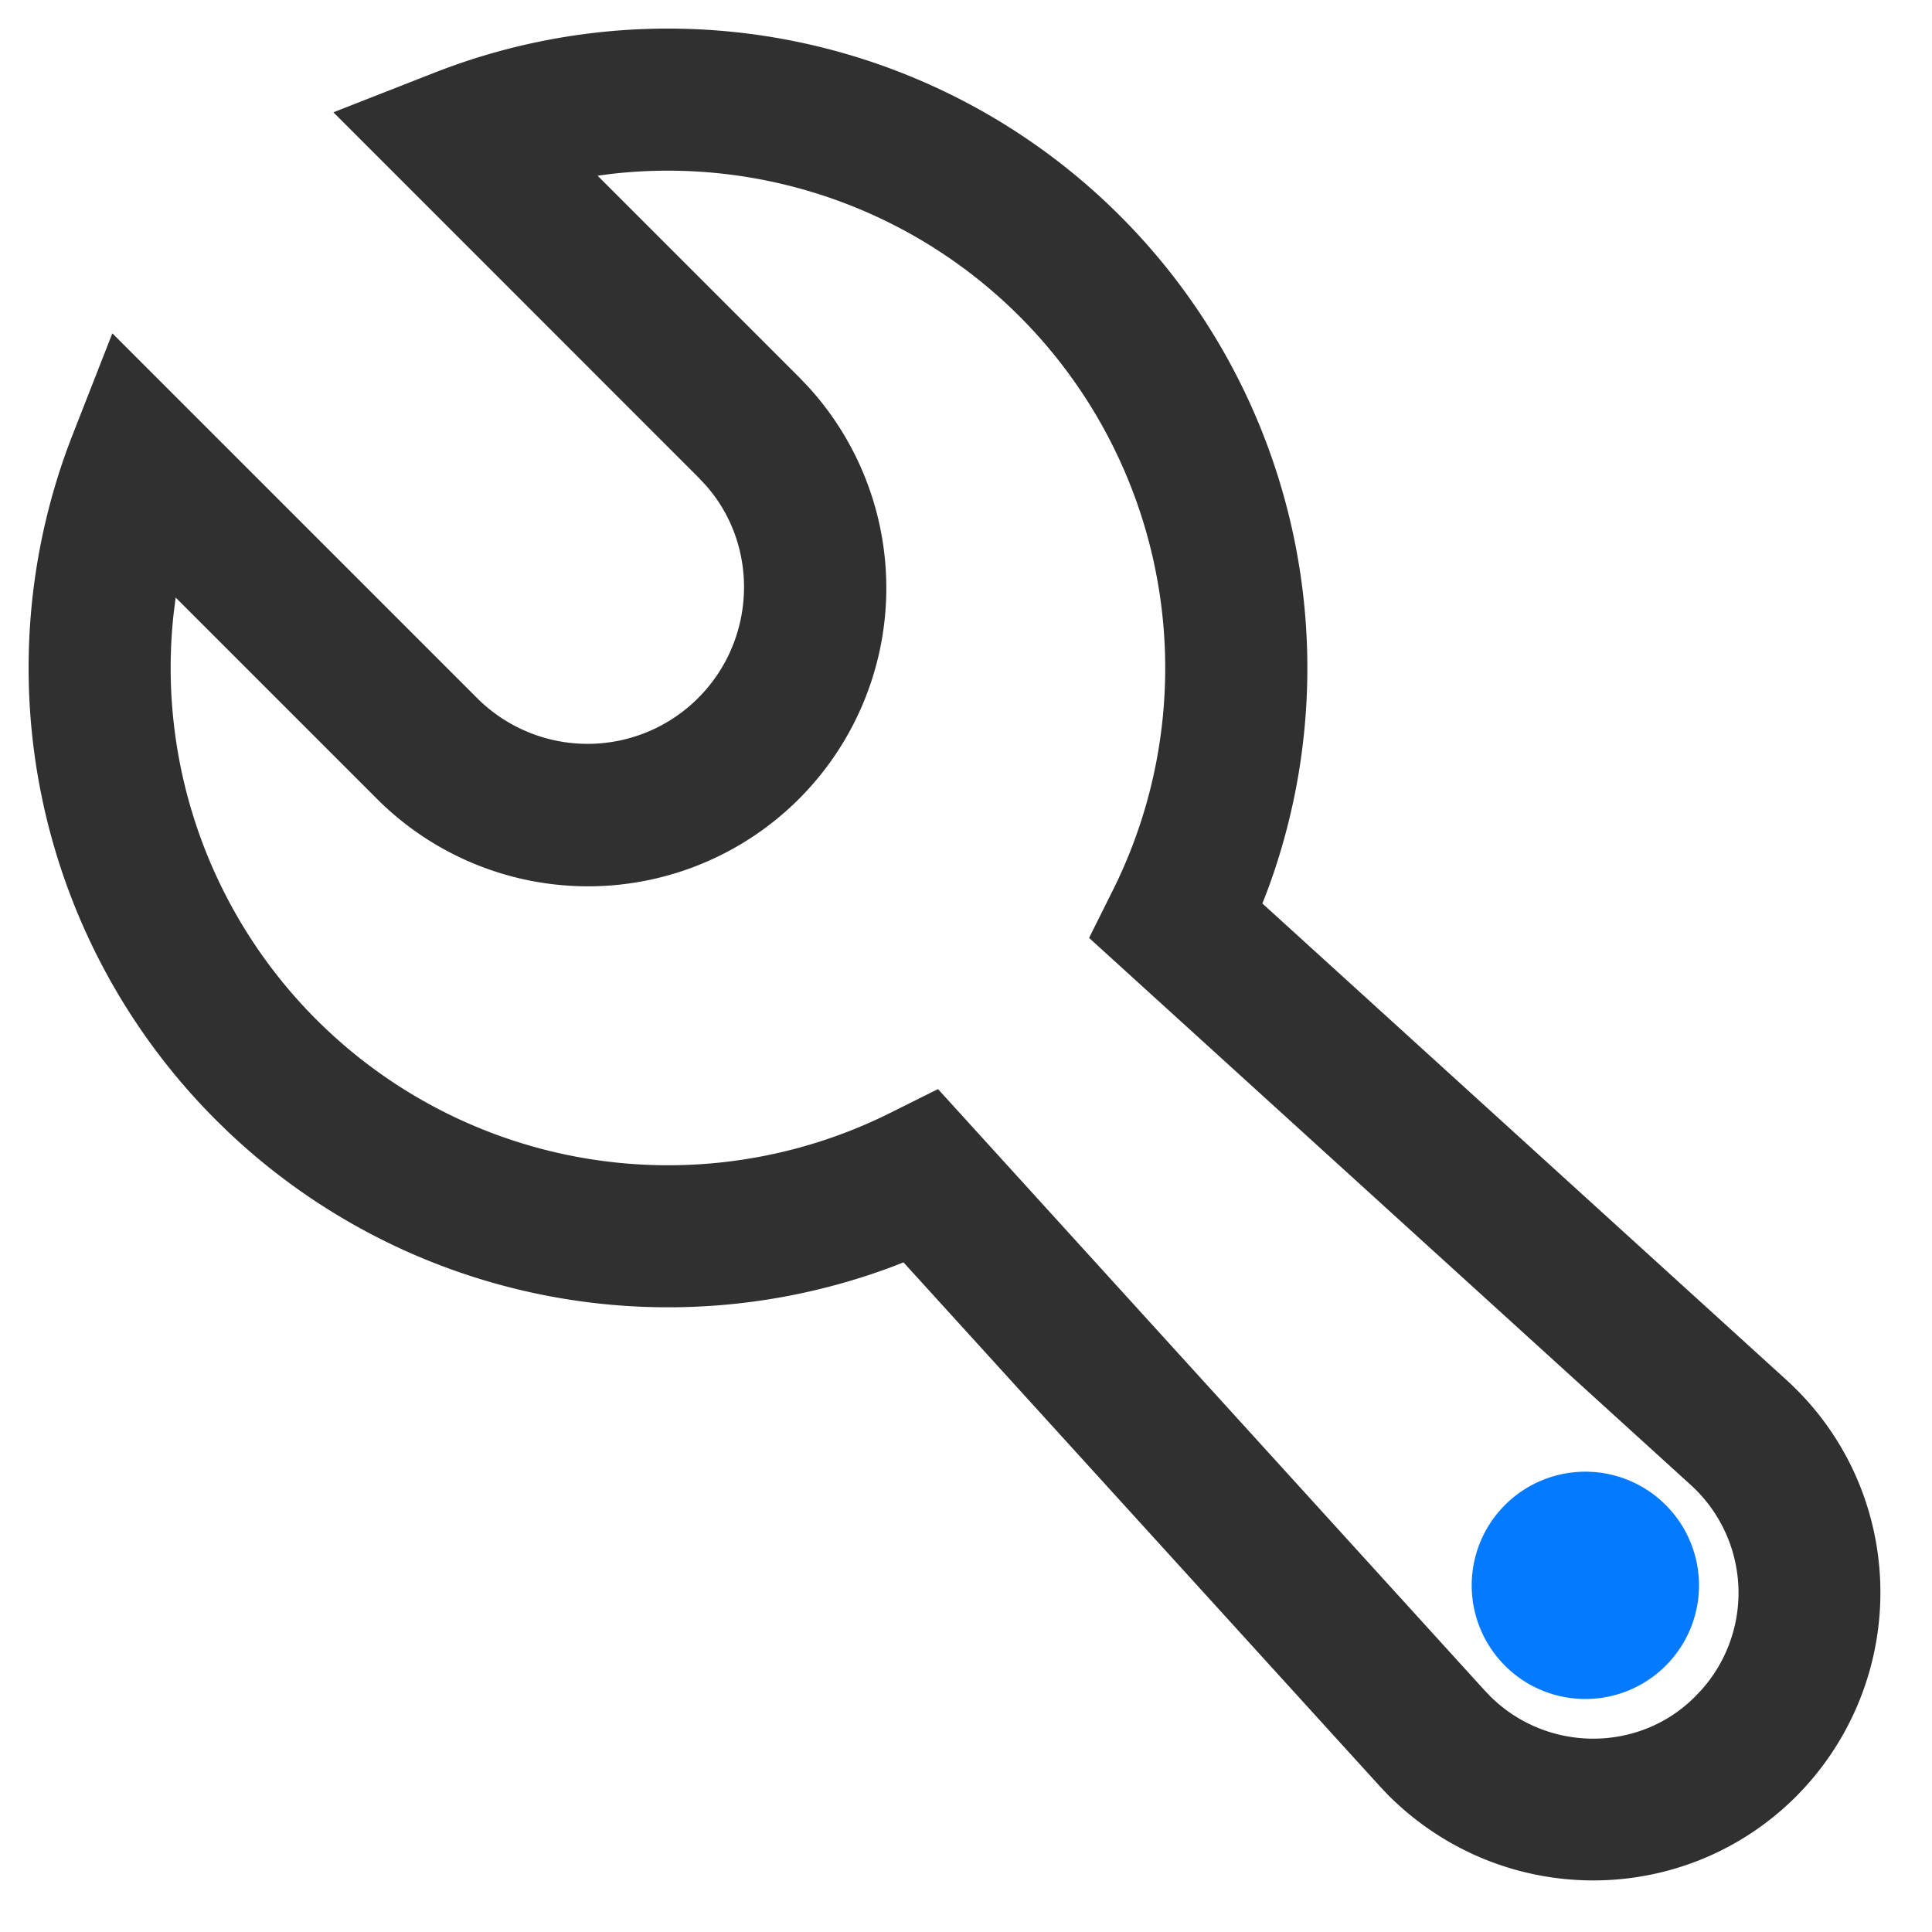 <?xml version="1.0" standalone="no"?><!DOCTYPE svg PUBLIC "-//W3C//DTD SVG 1.1//EN" "http://www.w3.org/Graphics/SVG/1.1/DTD/svg11.dtd"><svg t="1603118584147" class="icon" viewBox="0 0 1024 1024" version="1.1" xmlns="http://www.w3.org/2000/svg" p-id="6871" xmlns:xlink="http://www.w3.org/1999/xlink" width="200" height="200"><defs><style type="text/css"></style></defs><path d="M252.873 369.999L59.544 176.67l-20.977 53.56A338.854 338.854 0 0 0 114.447 593.611l6.559 6.389a338.974 338.974 0 0 0 351.39 71.598l6.474-2.513 252.511 277.726 4.366 4.621c60.205 60.205 156.763 60.205 216.329 0.639l4.387-4.6 4.302-4.898c52.709-63.016 46.767-155.975-13.949-211.196l-277.726-252.511 2.534-6.495a338.944 338.944 0 0 0-441.368-433.829l-53.56 20.977 193.307 193.35 3.514 3.727c28.899 31.881 27.728 82.161-3.514 113.403a82.824 82.824 0 0 1-117.13 0zM92.213 323.786l0.894-7.07 106.525 106.525a158.118 158.118 0 0 0 229.043-217.926l-4.77-5.026L316.741 93.125l7.07-0.937a263.65 263.65 0 0 1 266.141 379.438l-12.714 25.492 318.935 289.972a77.222 77.222 0 0 1 5.196 109.08l-3.173 3.301c-29.517 29.517-78.413 29.517-108.569-0.639l-3.152-3.322-289.311-318.275-25.492 12.714A263.65 263.65 0 0 1 92.192 323.764z" fill="#303030" p-id="6872"></path><path d="M840.27 840.266m-42.593 42.593a60.235 60.235 0 1 0 85.186-85.186 60.235 60.235 0 1 0-85.186 85.186Z" fill="#037AFF" p-id="6873"></path></svg>